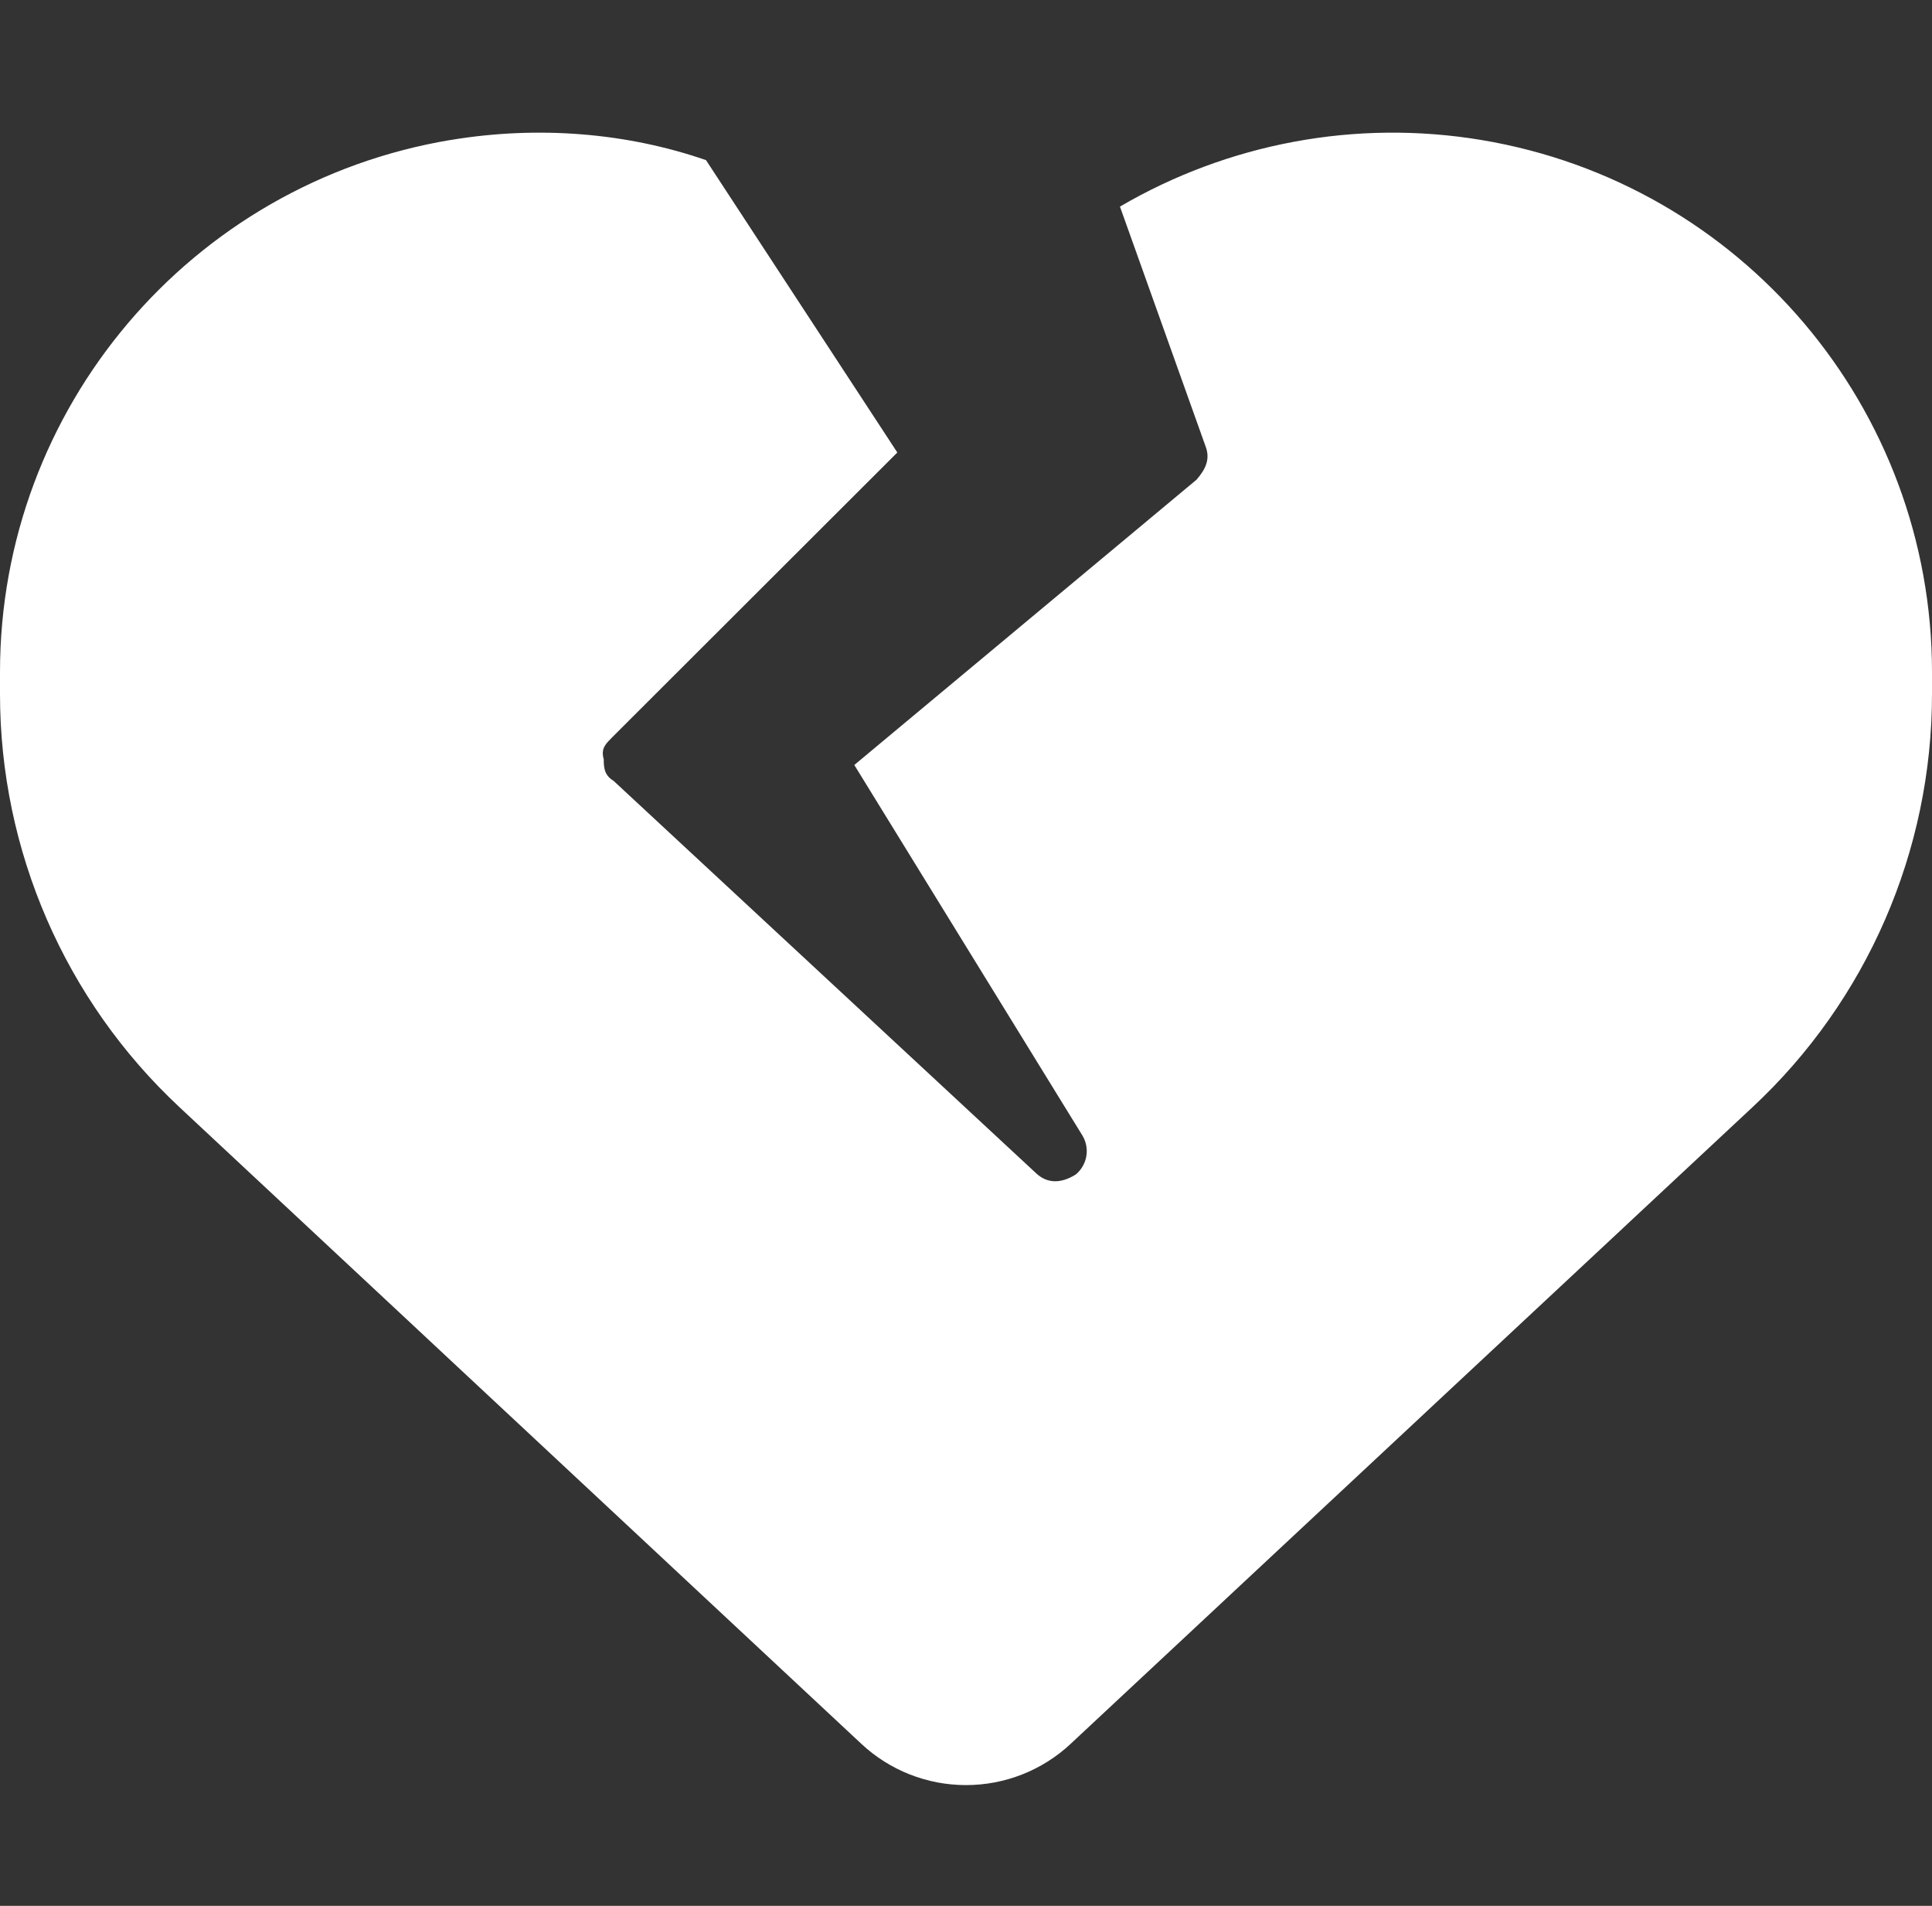<svg width="512" height="505" viewBox="0 0 512 505" fill="none" xmlns="http://www.w3.org/2000/svg">
<rect x="0" y="0" width="512" height="505" fill="#333333" stroke="none"/>
<path d="M119.4 37.1C142.7 33.22 166.2 35.2 187.1 42.43L237.8 119.9L162.3 195.3C160.8 196.9 159.1 198.1 160 201.2C160 203.3 160.1 205.4 162.6 206.9L274.6 310.9C277.5 313.6 281.1 313.7 285.1 311.2C288.2 308.6 288.9 304.2 286.8 300.8L226.4 202.7L317.1 127.1C319.7 124.1 320.7 121.5 319.5 118.3L296.8 54.74C325.4 38.03 359.2 31.53 392.6 37.1C461.5 48.58 512 108.2 512 178.1V183.9C512 225.4 494.8 265.1 464.4 293.4L283.7 462.1C276.2 469.1 266.3 473 256 473C245.7 473 235.8 469.1 228.3 462.1L47.59 293.4C17.23 265.1 0 225.4 0 183.9V178.1C0 108.2 50.52 48.58 119.4 37.09V37.1Z" fill="white"/>
</svg>
